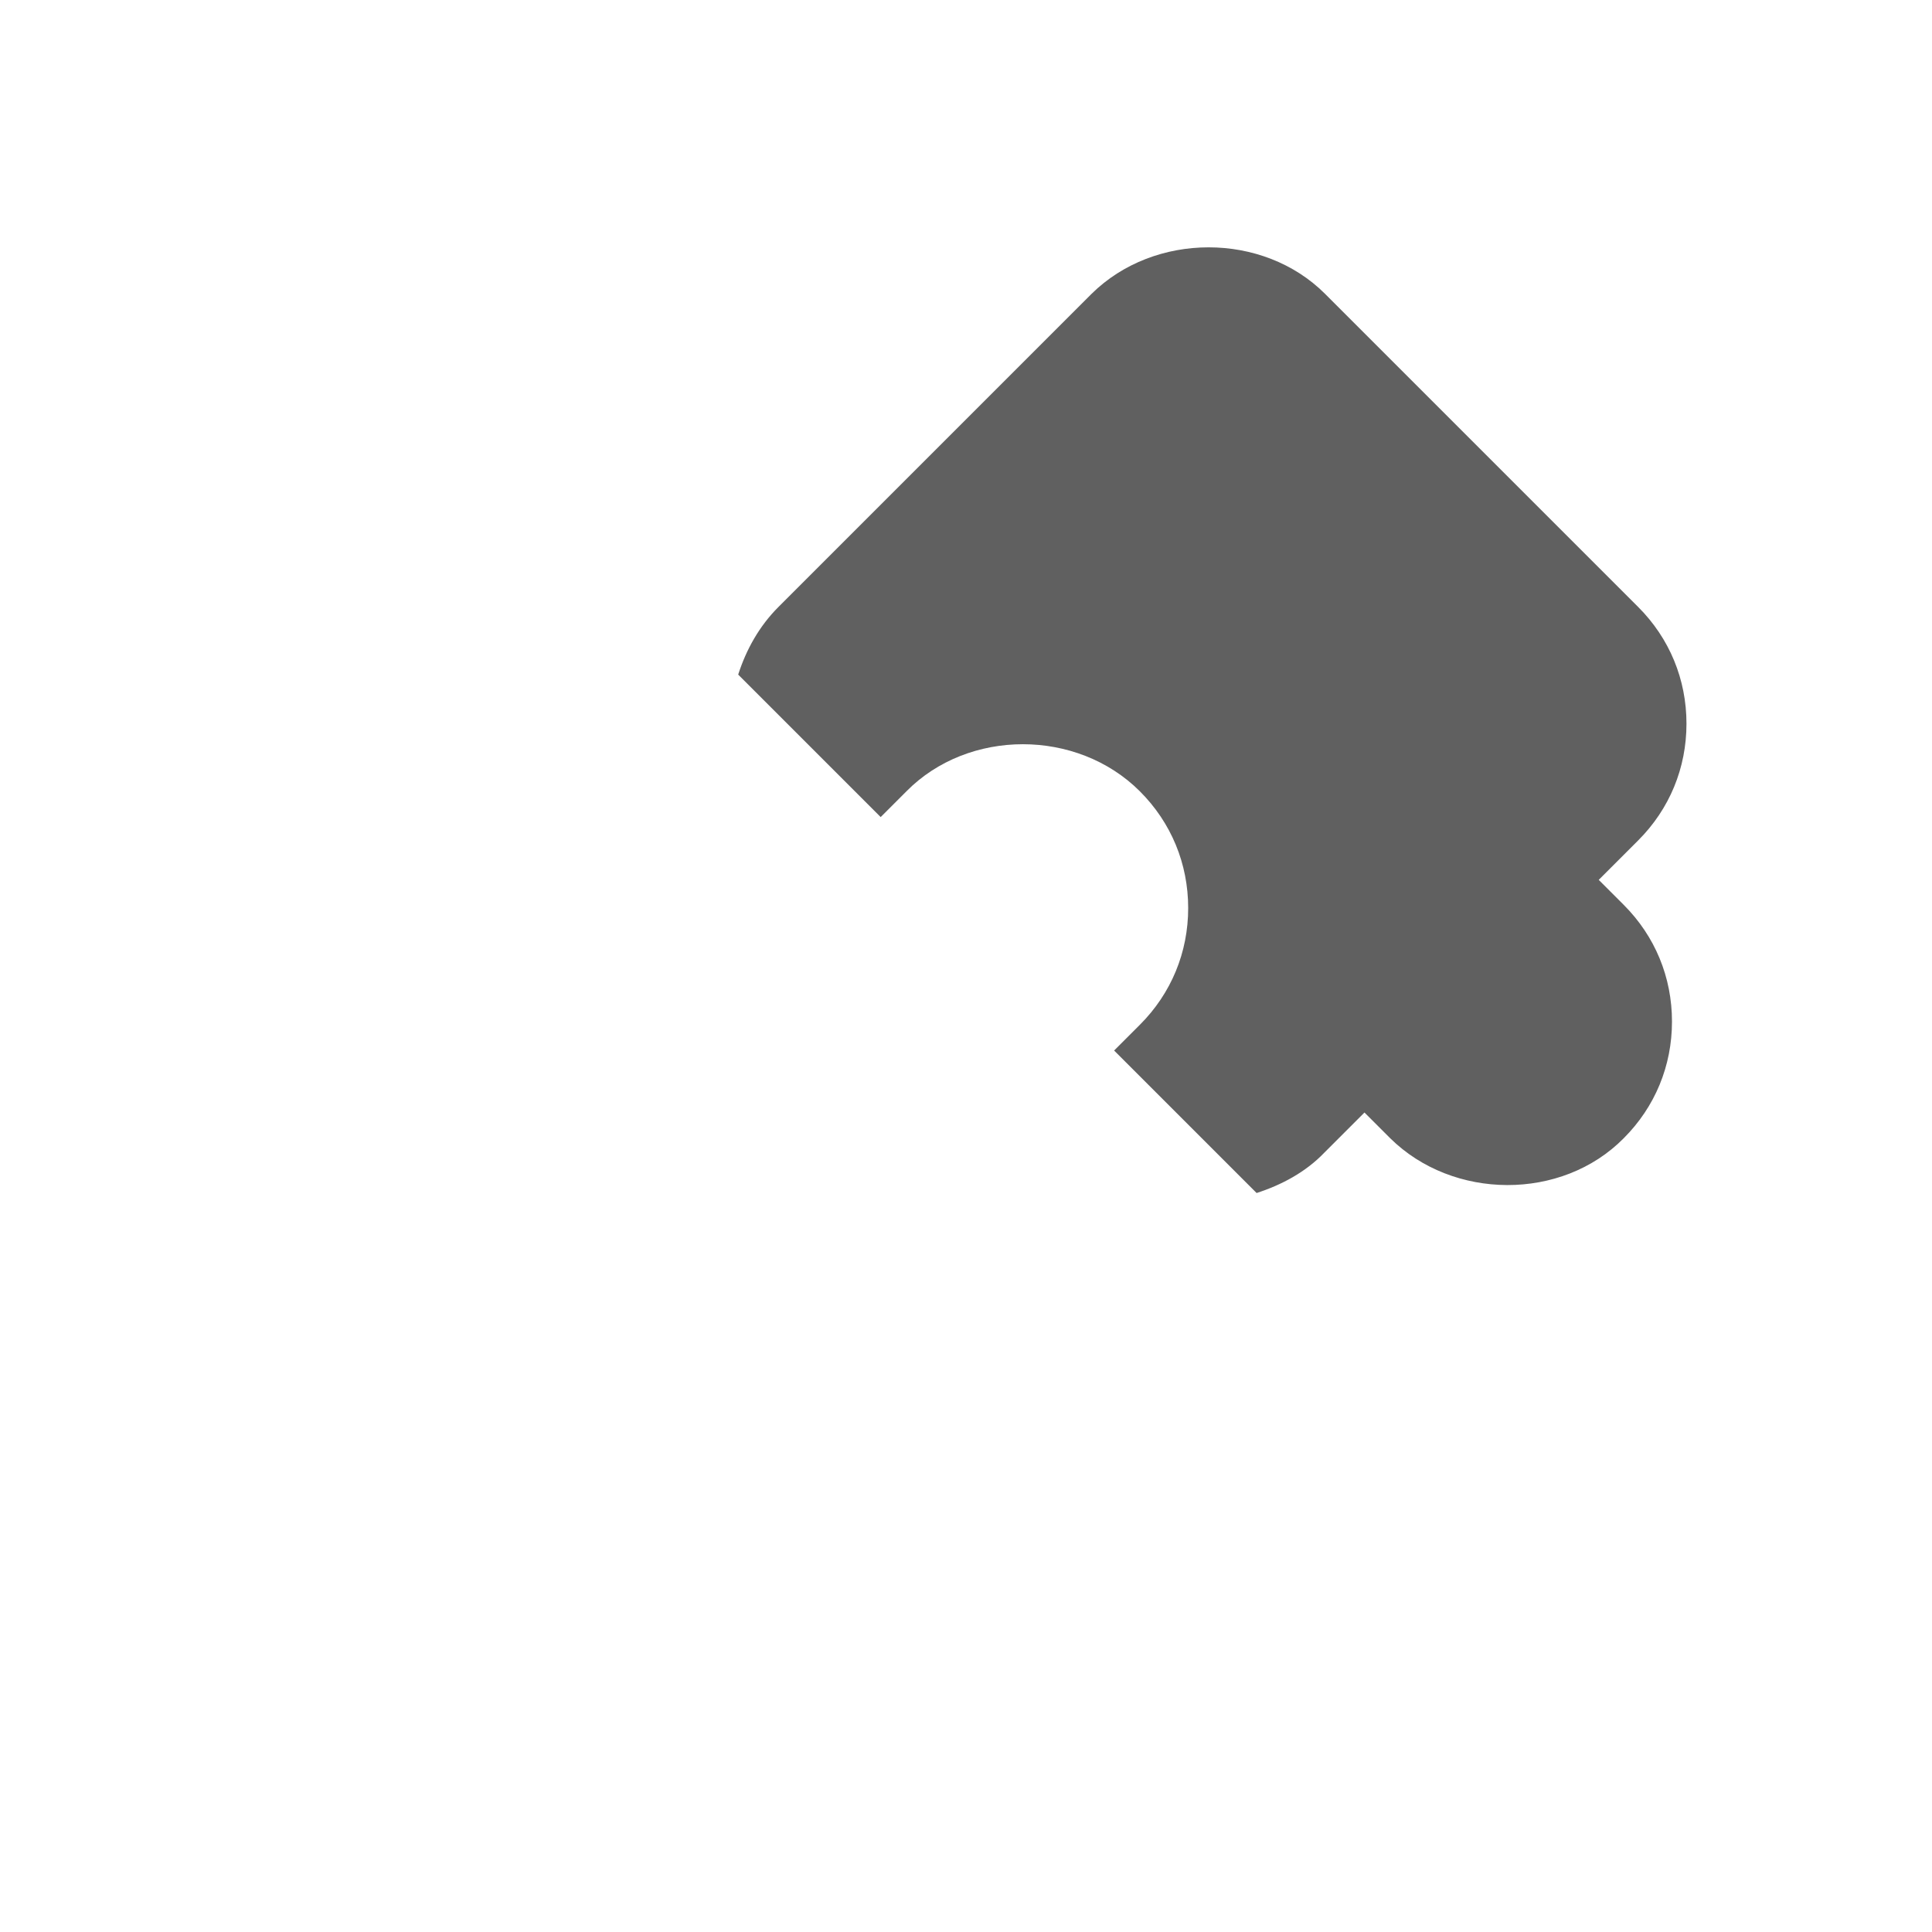 <?xml version="1.0" encoding="UTF-8"?>
<svg id="HF" xmlns="http://www.w3.org/2000/svg" viewBox="0 0 24 24">
  <path d="M19.85,10.94l.5-.5c.39-.39.6-.9.6-1.45s-.21-1.06-.6-1.45l-3.89-3.89c-.77-.77-2.12-.77-2.9,0h0s-3.89,3.89-3.89,3.89c-.24.24-.4.53-.5.84l1.77,1.77.32-.32c.77-.78,2.12-.78,2.9,0,.39.39.6.9.6,1.45s-.21,1.06-.6,1.45l-.32.32,1.77,1.77c.31-.1.61-.26.84-.5l.5-.5.32.32c.78.77,2.13.78,2.9,0,.39-.39.6-.9.6-1.45s-.21-1.06-.6-1.45l-.32-.32Z" style="fill: #606060; stroke-width: 0px;"/>
</svg>